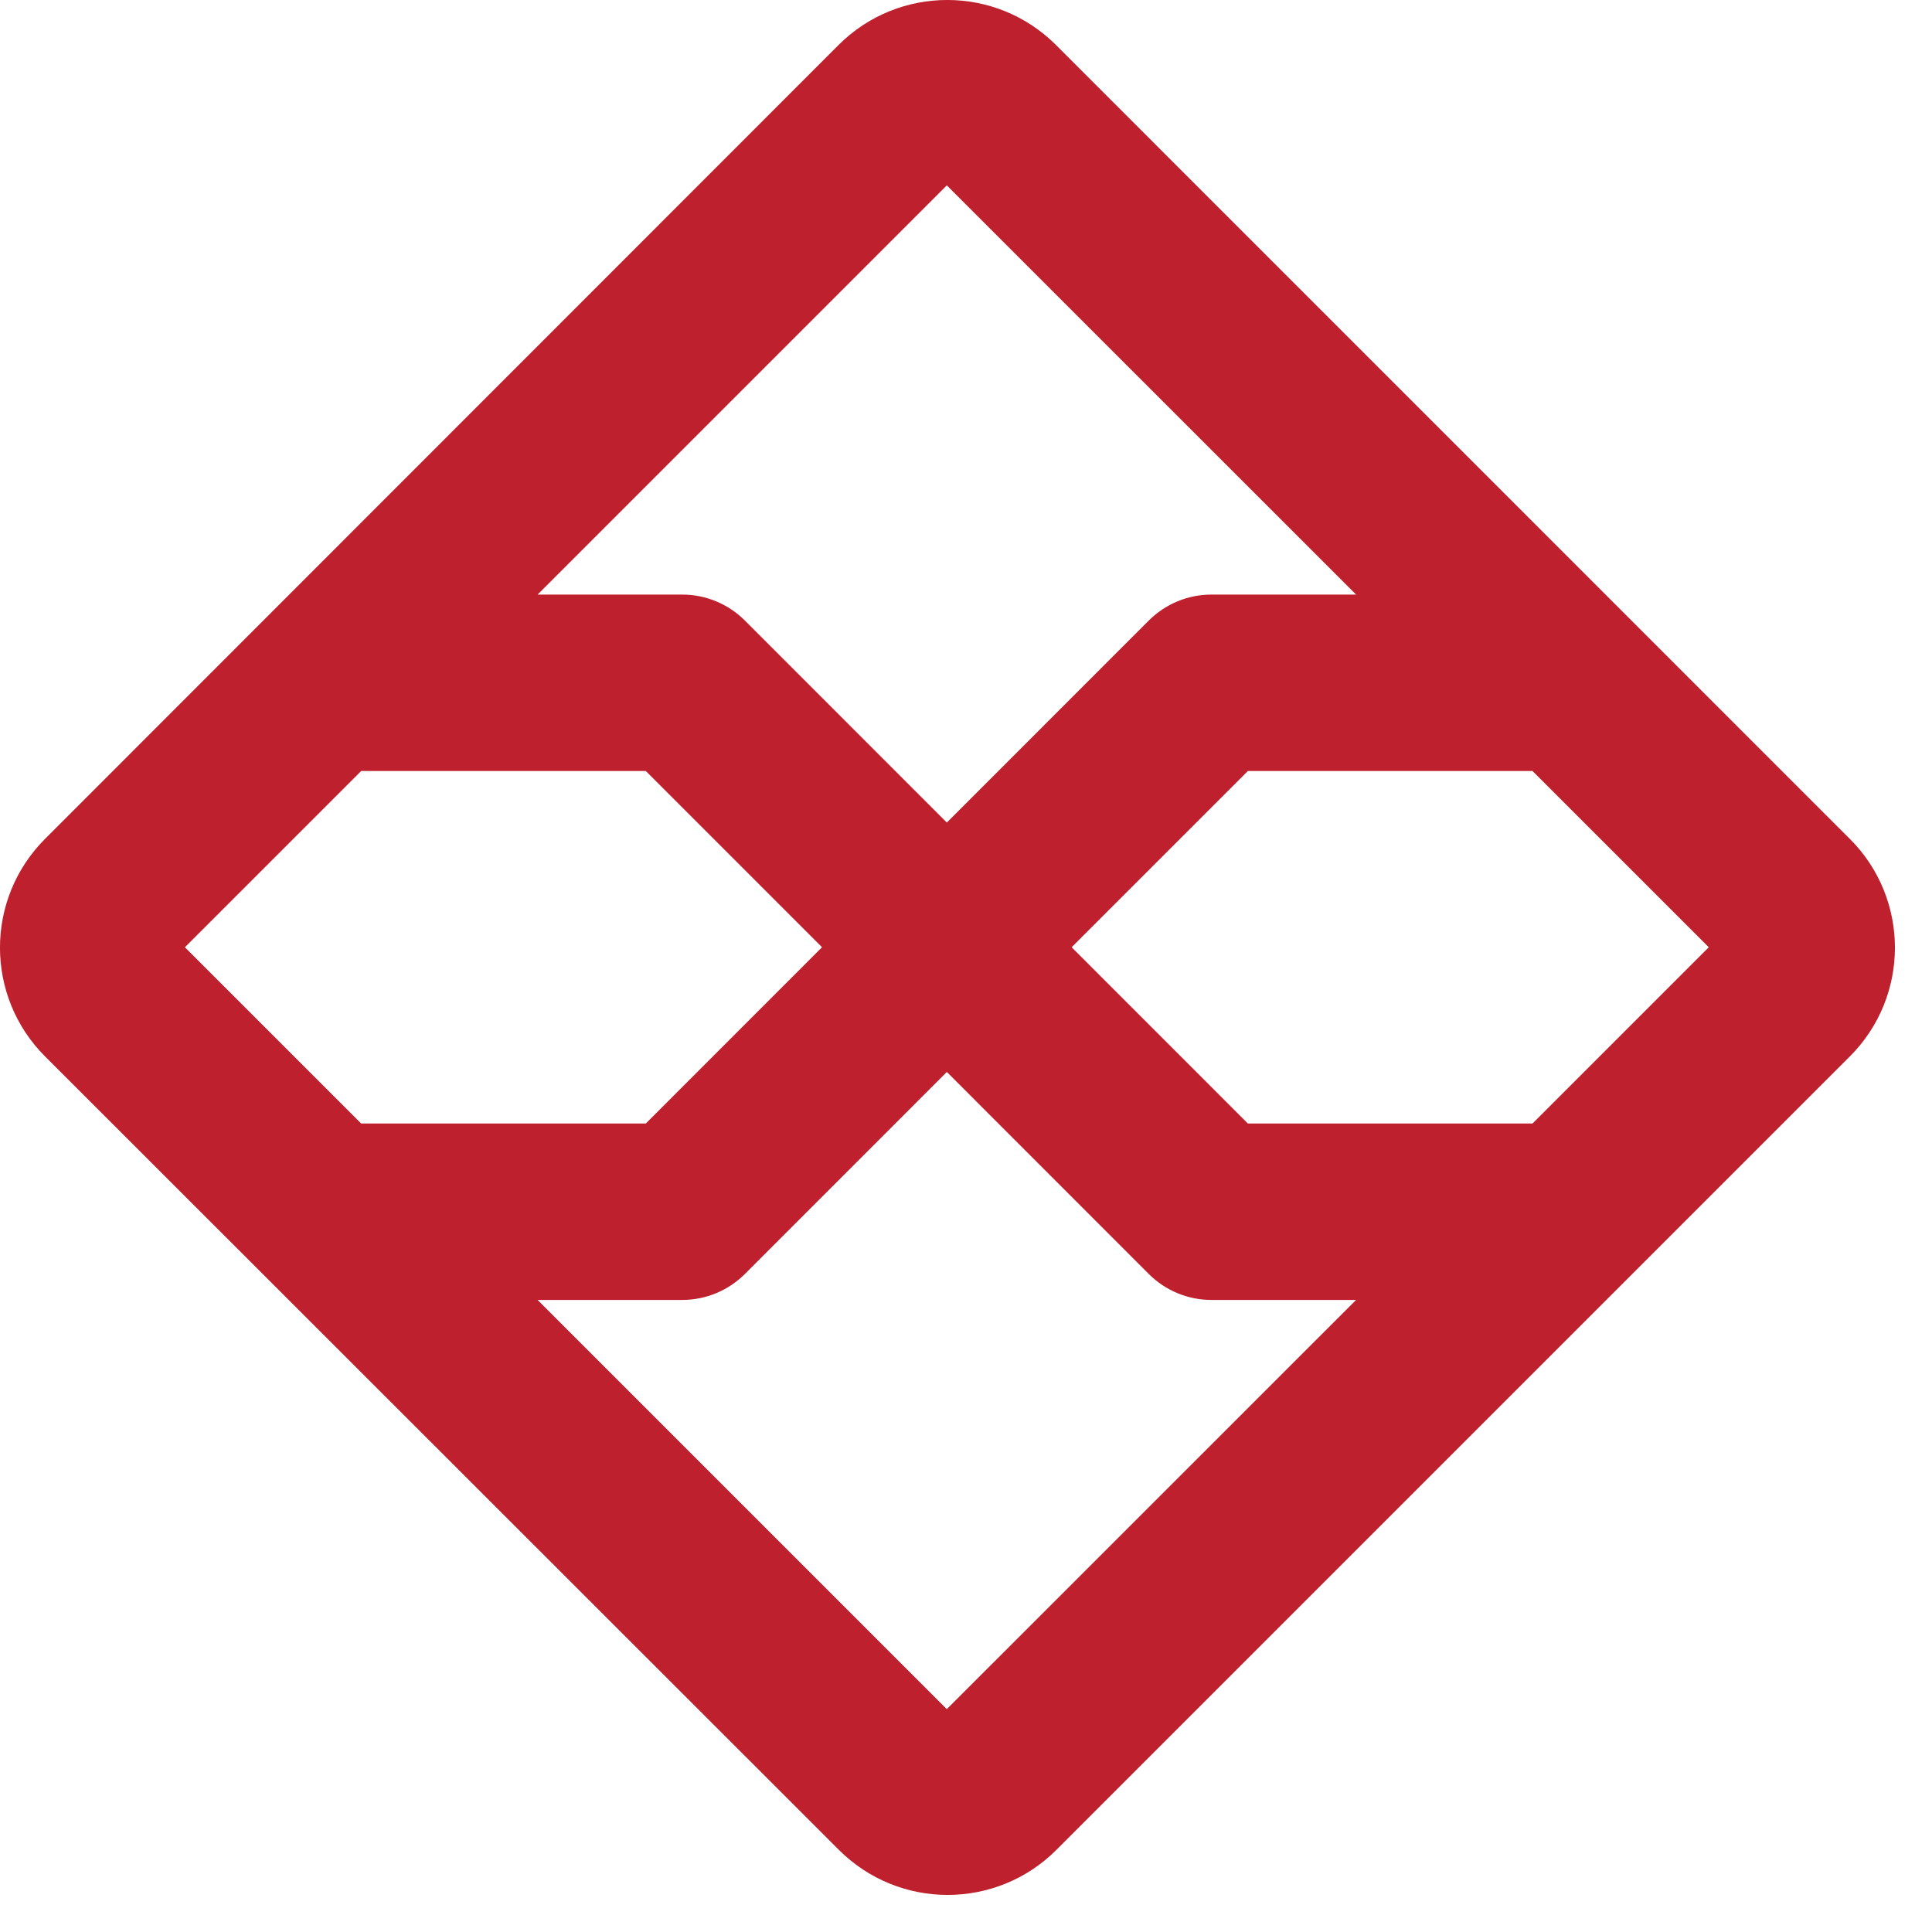 <svg width="25" height="25" viewBox="0 0 25 25" fill="none" xmlns="http://www.w3.org/2000/svg">
<path d="M23.577 11.203L13.312 0.937C12.73 0.354 11.785 0.354 11.203 0.937L0.937 11.208C0.354 11.79 0.354 12.735 0.937 13.317L11.208 23.583C11.79 24.166 12.735 24.166 13.317 23.583L23.583 13.317C24.166 12.735 24.166 11.79 23.583 11.208L23.577 11.203ZM12.104 1.839C12.187 1.76 12.317 1.76 12.399 1.839L18.755 8.194H15.674C15.504 8.194 15.341 8.262 15.22 8.382L12.252 11.351L9.284 8.382C9.163 8.262 9 8.194 8.83 8.194H5.749L12.104 1.839ZM1.773 12.257C1.772 12.202 1.794 12.149 1.833 12.11L4.466 9.477H8.564L11.344 12.257L8.564 15.038H4.466L1.833 12.405C1.794 12.366 1.772 12.313 1.773 12.257ZM12.399 22.676C12.317 22.755 12.187 22.755 12.104 22.676L5.749 16.321H8.83C9 16.321 9.163 16.253 9.284 16.133L12.252 13.164L15.22 16.133C15.341 16.253 15.504 16.321 15.674 16.321H18.755L12.399 22.676ZM22.671 12.405L20.038 15.038H15.94L13.16 12.257L15.94 9.477H20.038L22.671 12.11C22.749 12.192 22.749 12.322 22.671 12.405Z" fill="#BE202E" stroke="#BE202E"/>
</svg>
